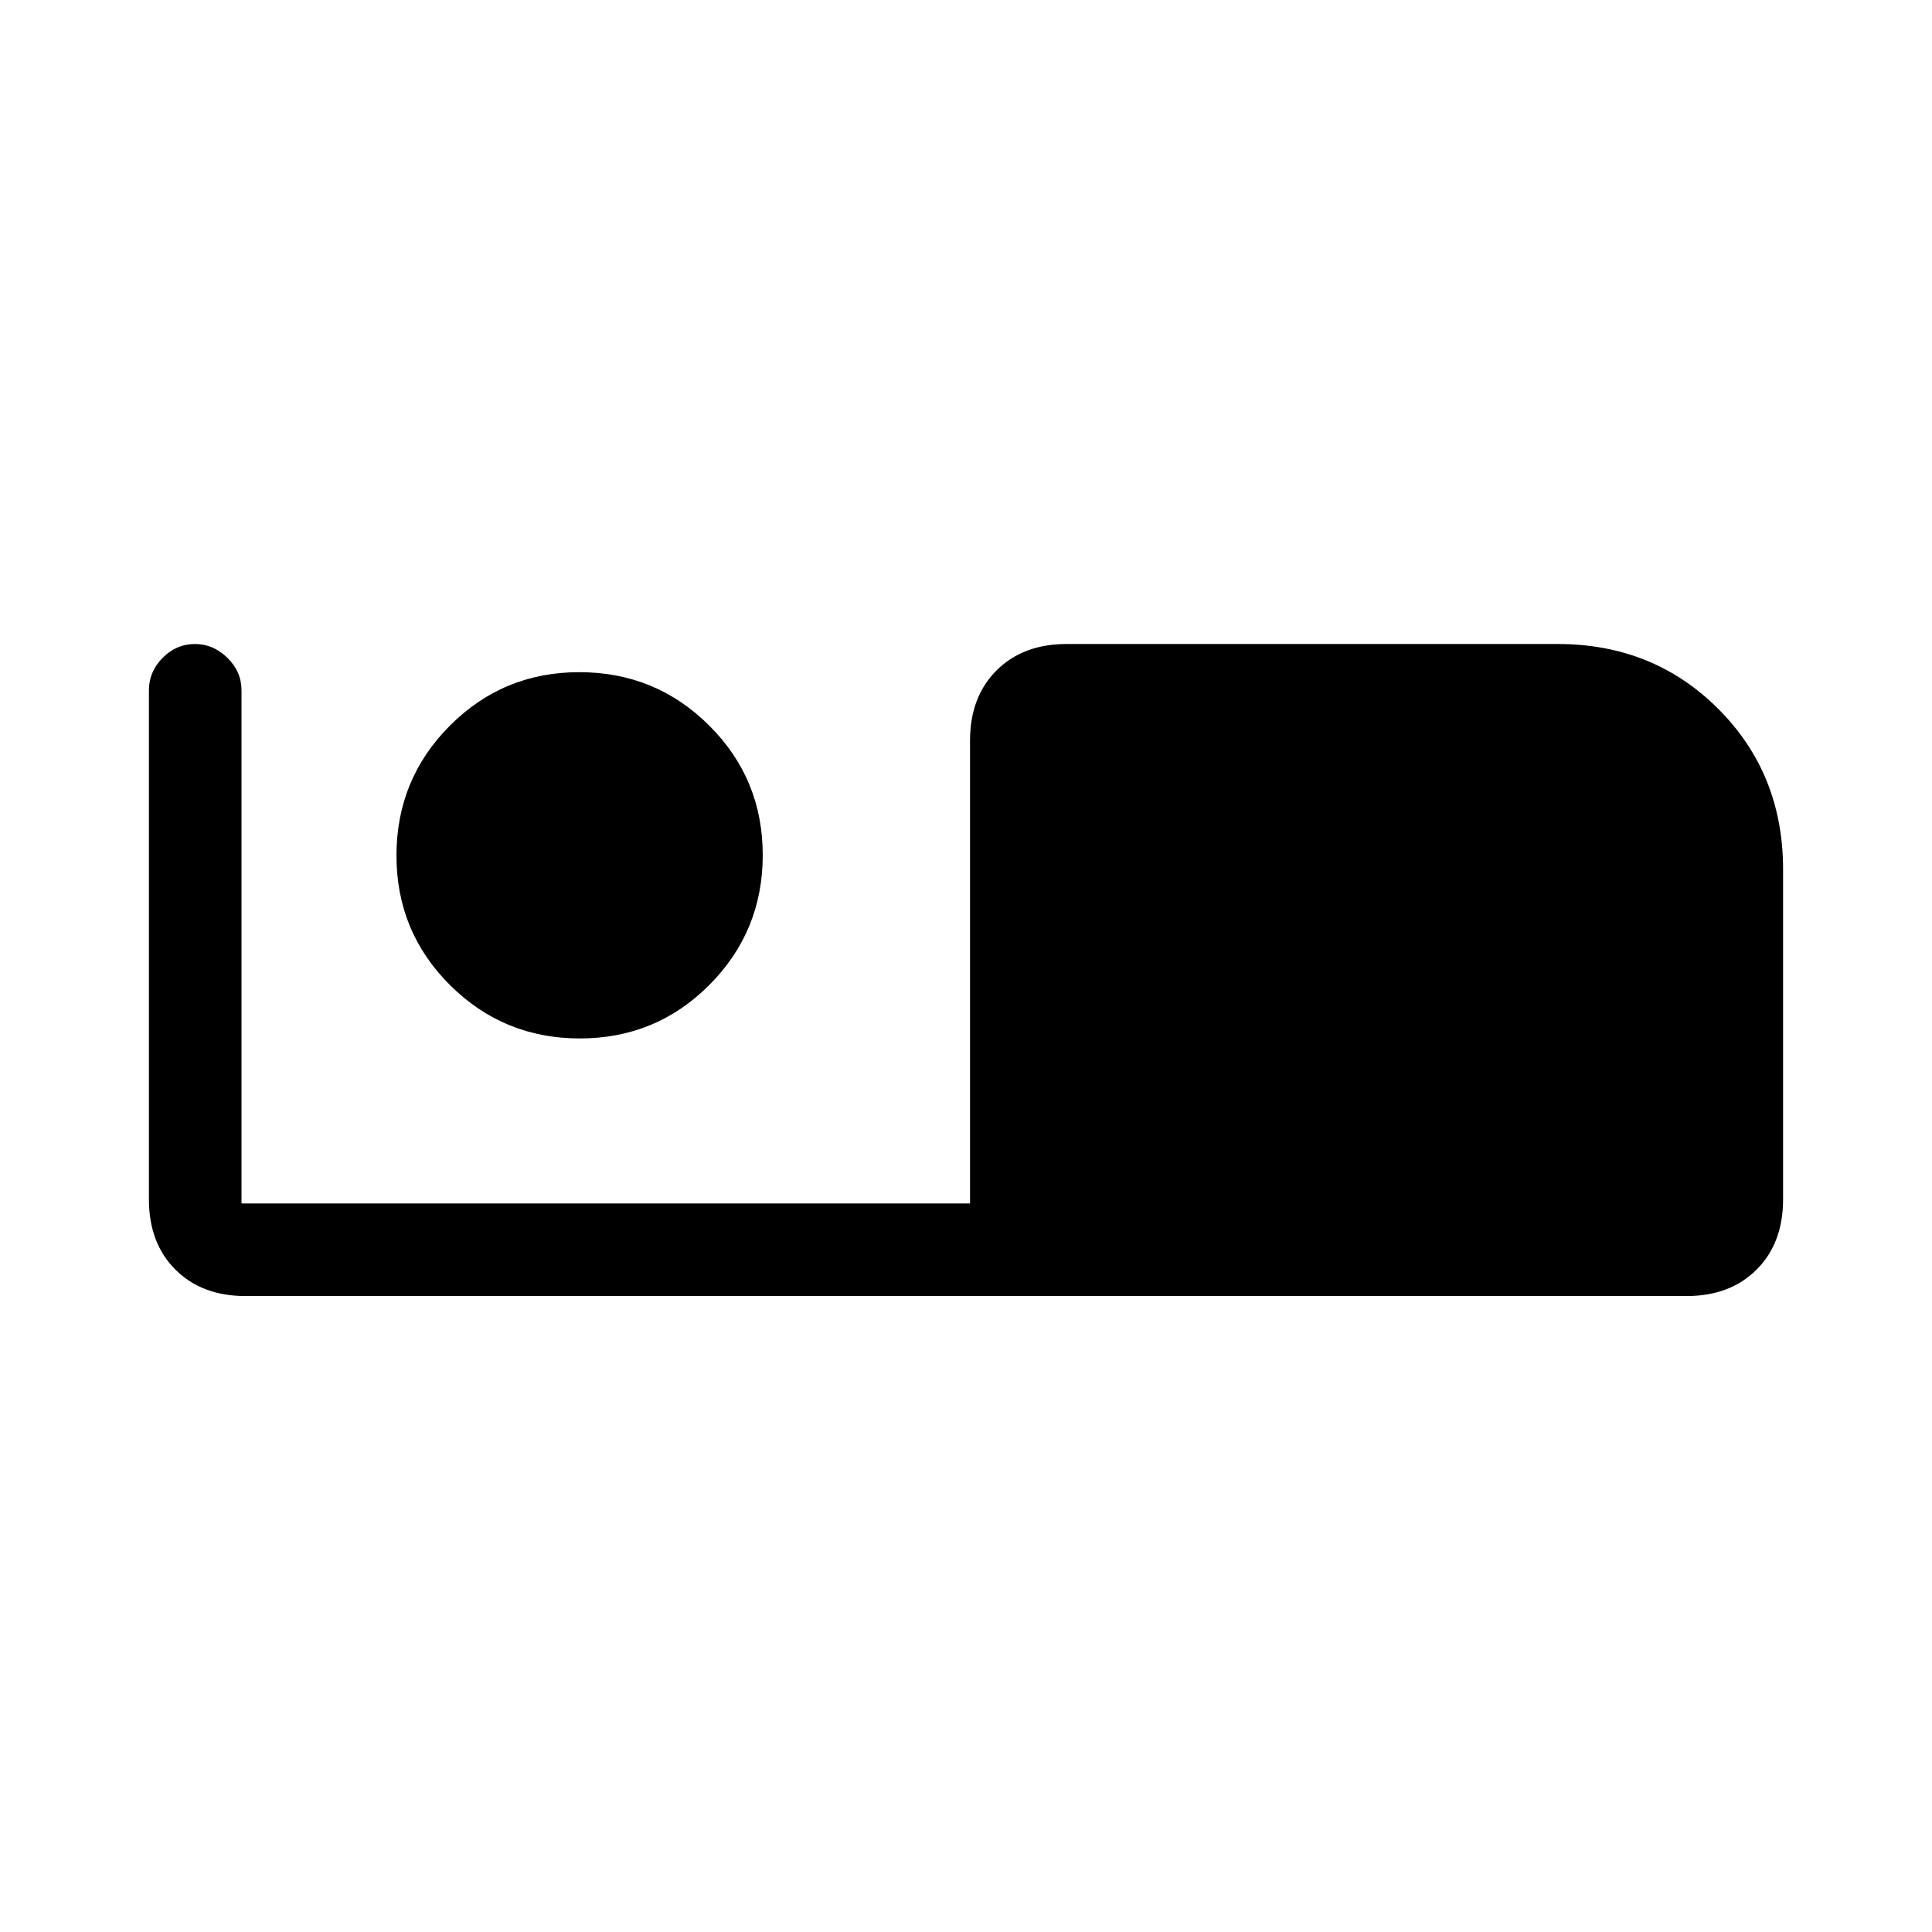 <svg xmlns="http://www.w3.org/2000/svg" height="20" viewBox="0 -960 960 960" width="20"><path d="M122-316q-21.7 0-34.85-13.15Q74-342.3 74-364v-253q0-9.25 6.82-16.13 6.83-6.87 16-6.87 9.18 0 16.18 6.87 7 6.88 7 16.13v255h362v-230q0-21.7 13.15-34.85Q508.3-640 530-640h244q47.55 0 79.78 32.22Q886-575.55 886-528v164q0 21.7-13.15 34.85Q859.7-316 838-316H122Zm166.12-128q37.88 0 64.38-26.62 26.5-26.62 26.5-64.5 0-37.88-26.62-64.38-26.62-26.5-64.5-26.5-37.88 0-64.38 26.62-26.5 26.62-26.5 64.5 0 37.88 26.62 64.38 26.62 26.5 64.5 26.5Z"/></svg>